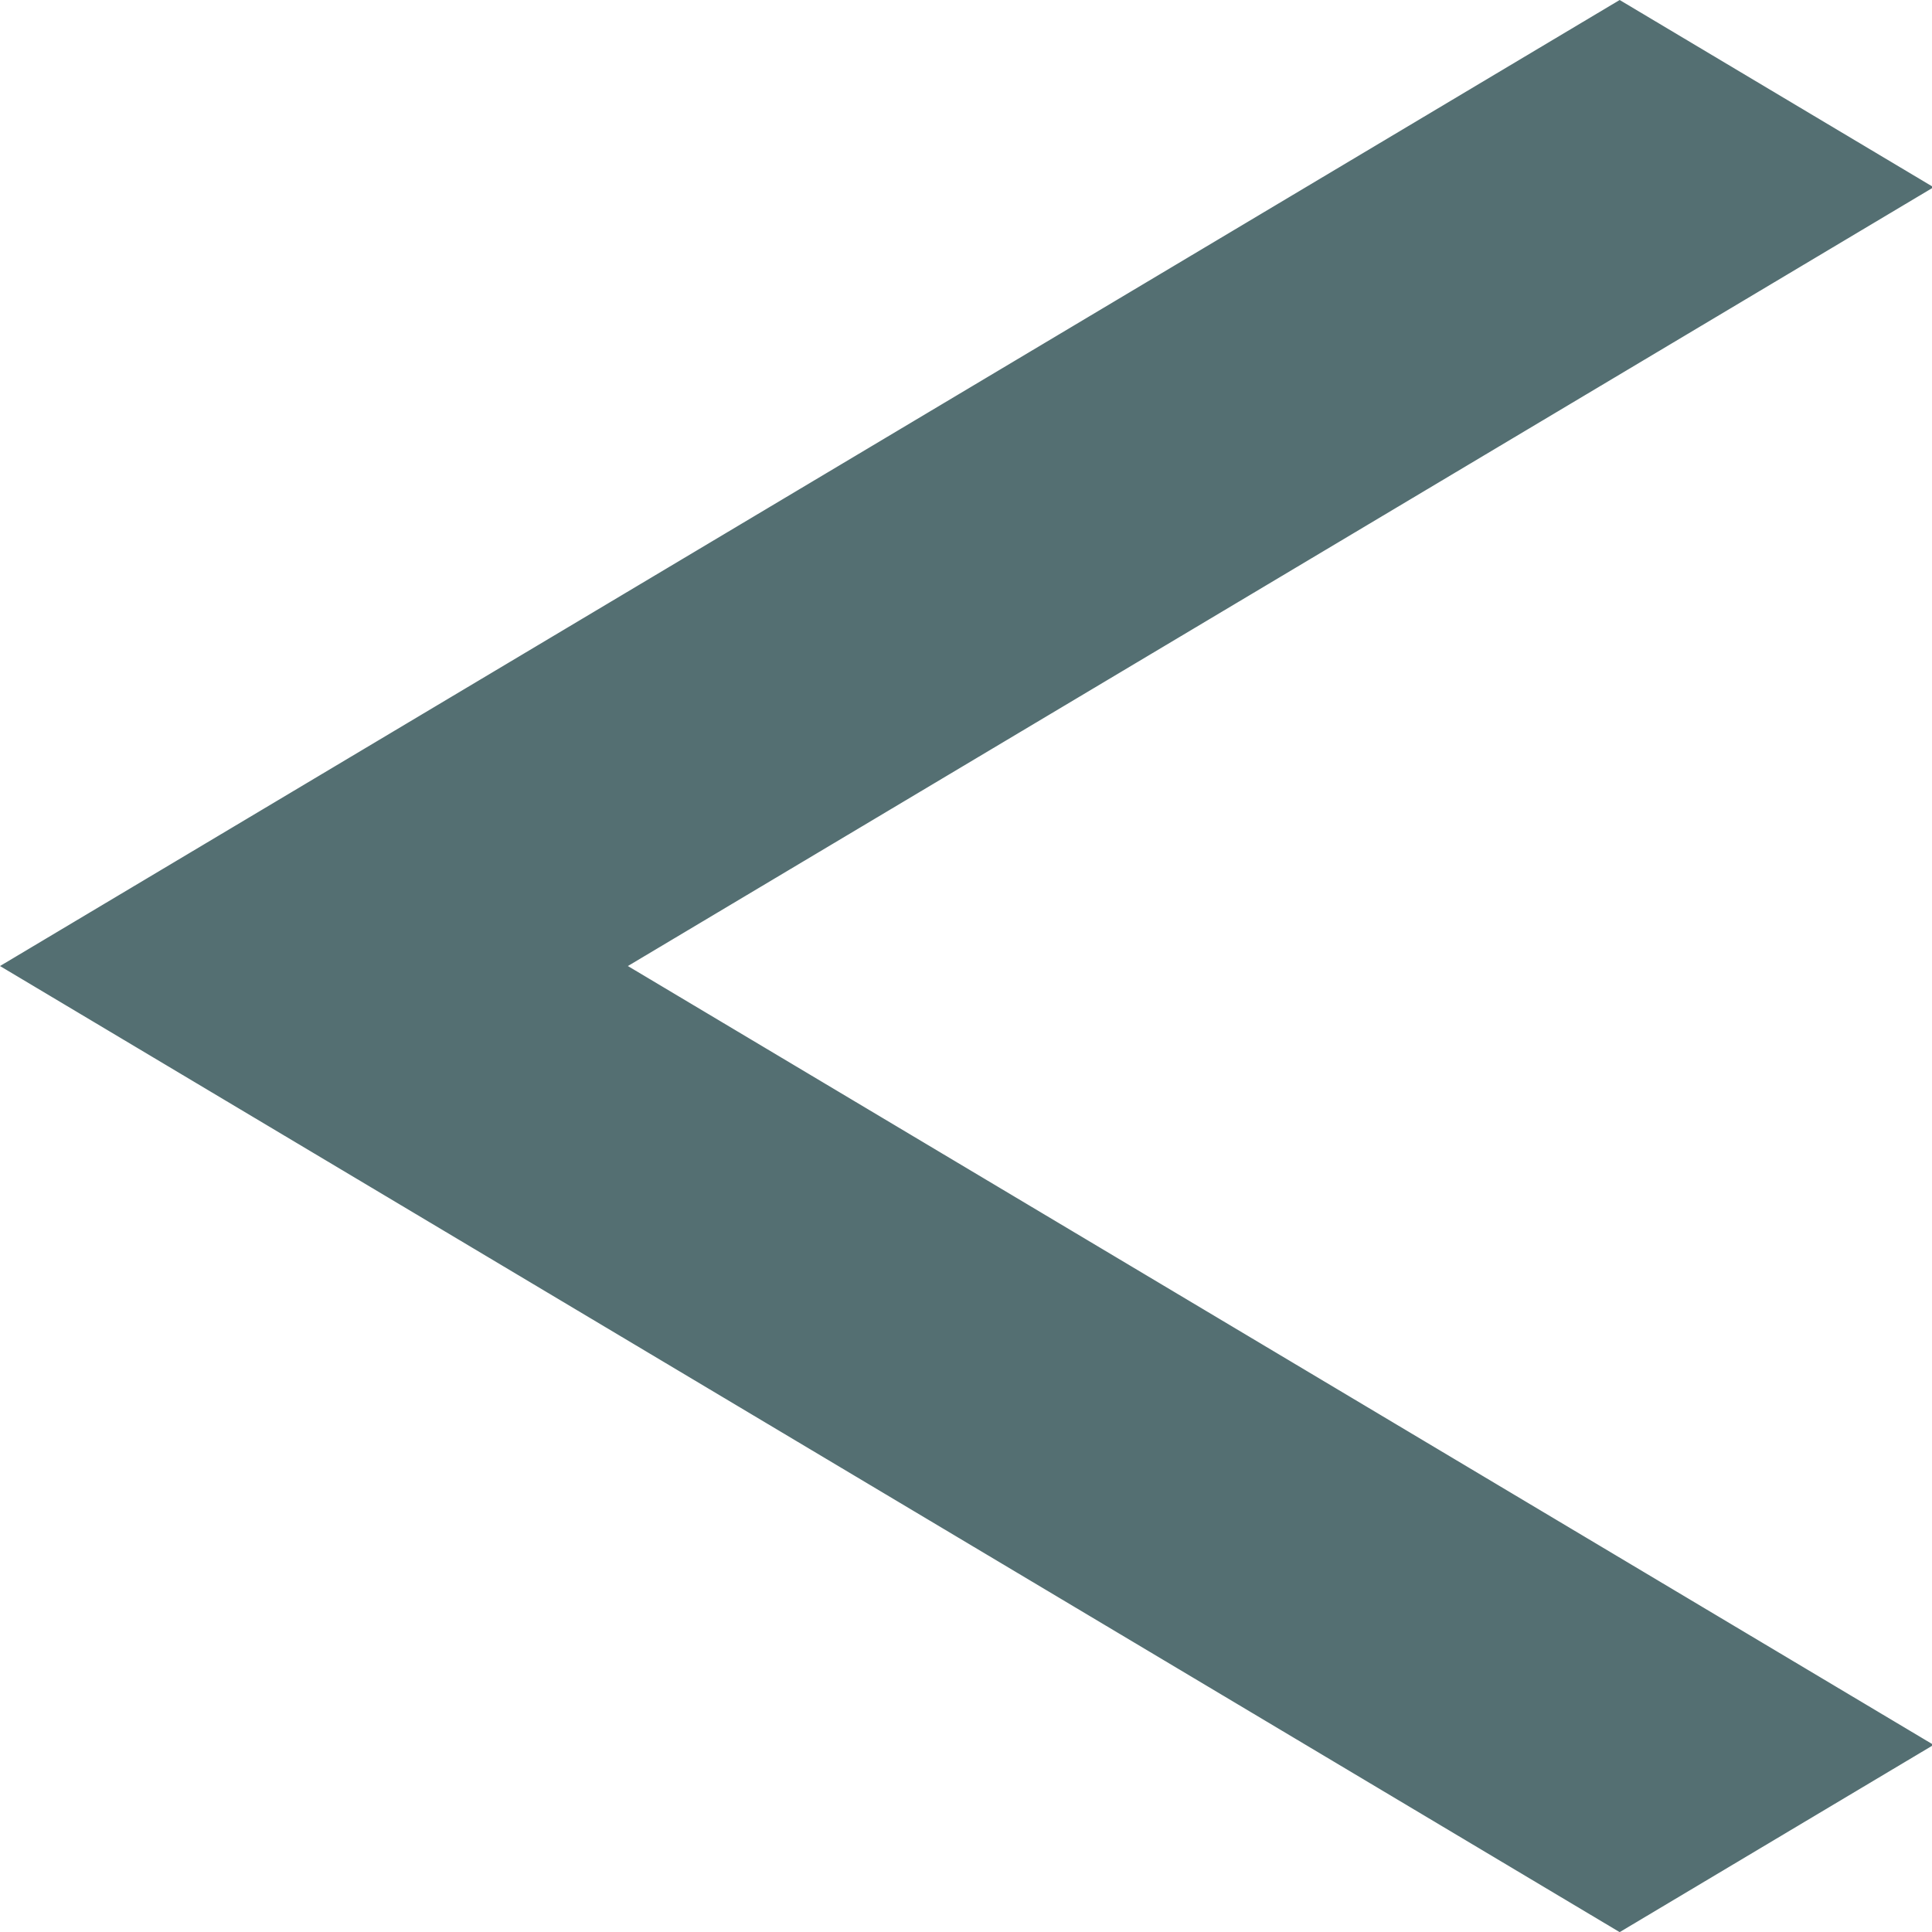 <?xml version="1.0" encoding="UTF-8"?>
<svg width="394px" height="394px" viewBox="0 0 394 394" version="1.1" xmlns="http://www.w3.org/2000/svg" xmlns:xlink="http://www.w3.org/1999/xlink">
    <!-- Generator: Sketch 52.3 (67297) - http://www.bohemiancoding.com/sketch -->
    <title>back_icon</title>
    <desc>Created with Sketch.</desc>
    <g id="back_icon" stroke="none" stroke-width="1" fill="none" fill-rule="evenodd">
        <polygon id="Fill-1" fill="#546F72" points="330.304 0 64.022 158.822 0 197.007 64.022 235.192 330.304 394.027 394.326 355.842 128.043 197.007 394.326 38.185"></polygon>
    </g>
</svg>